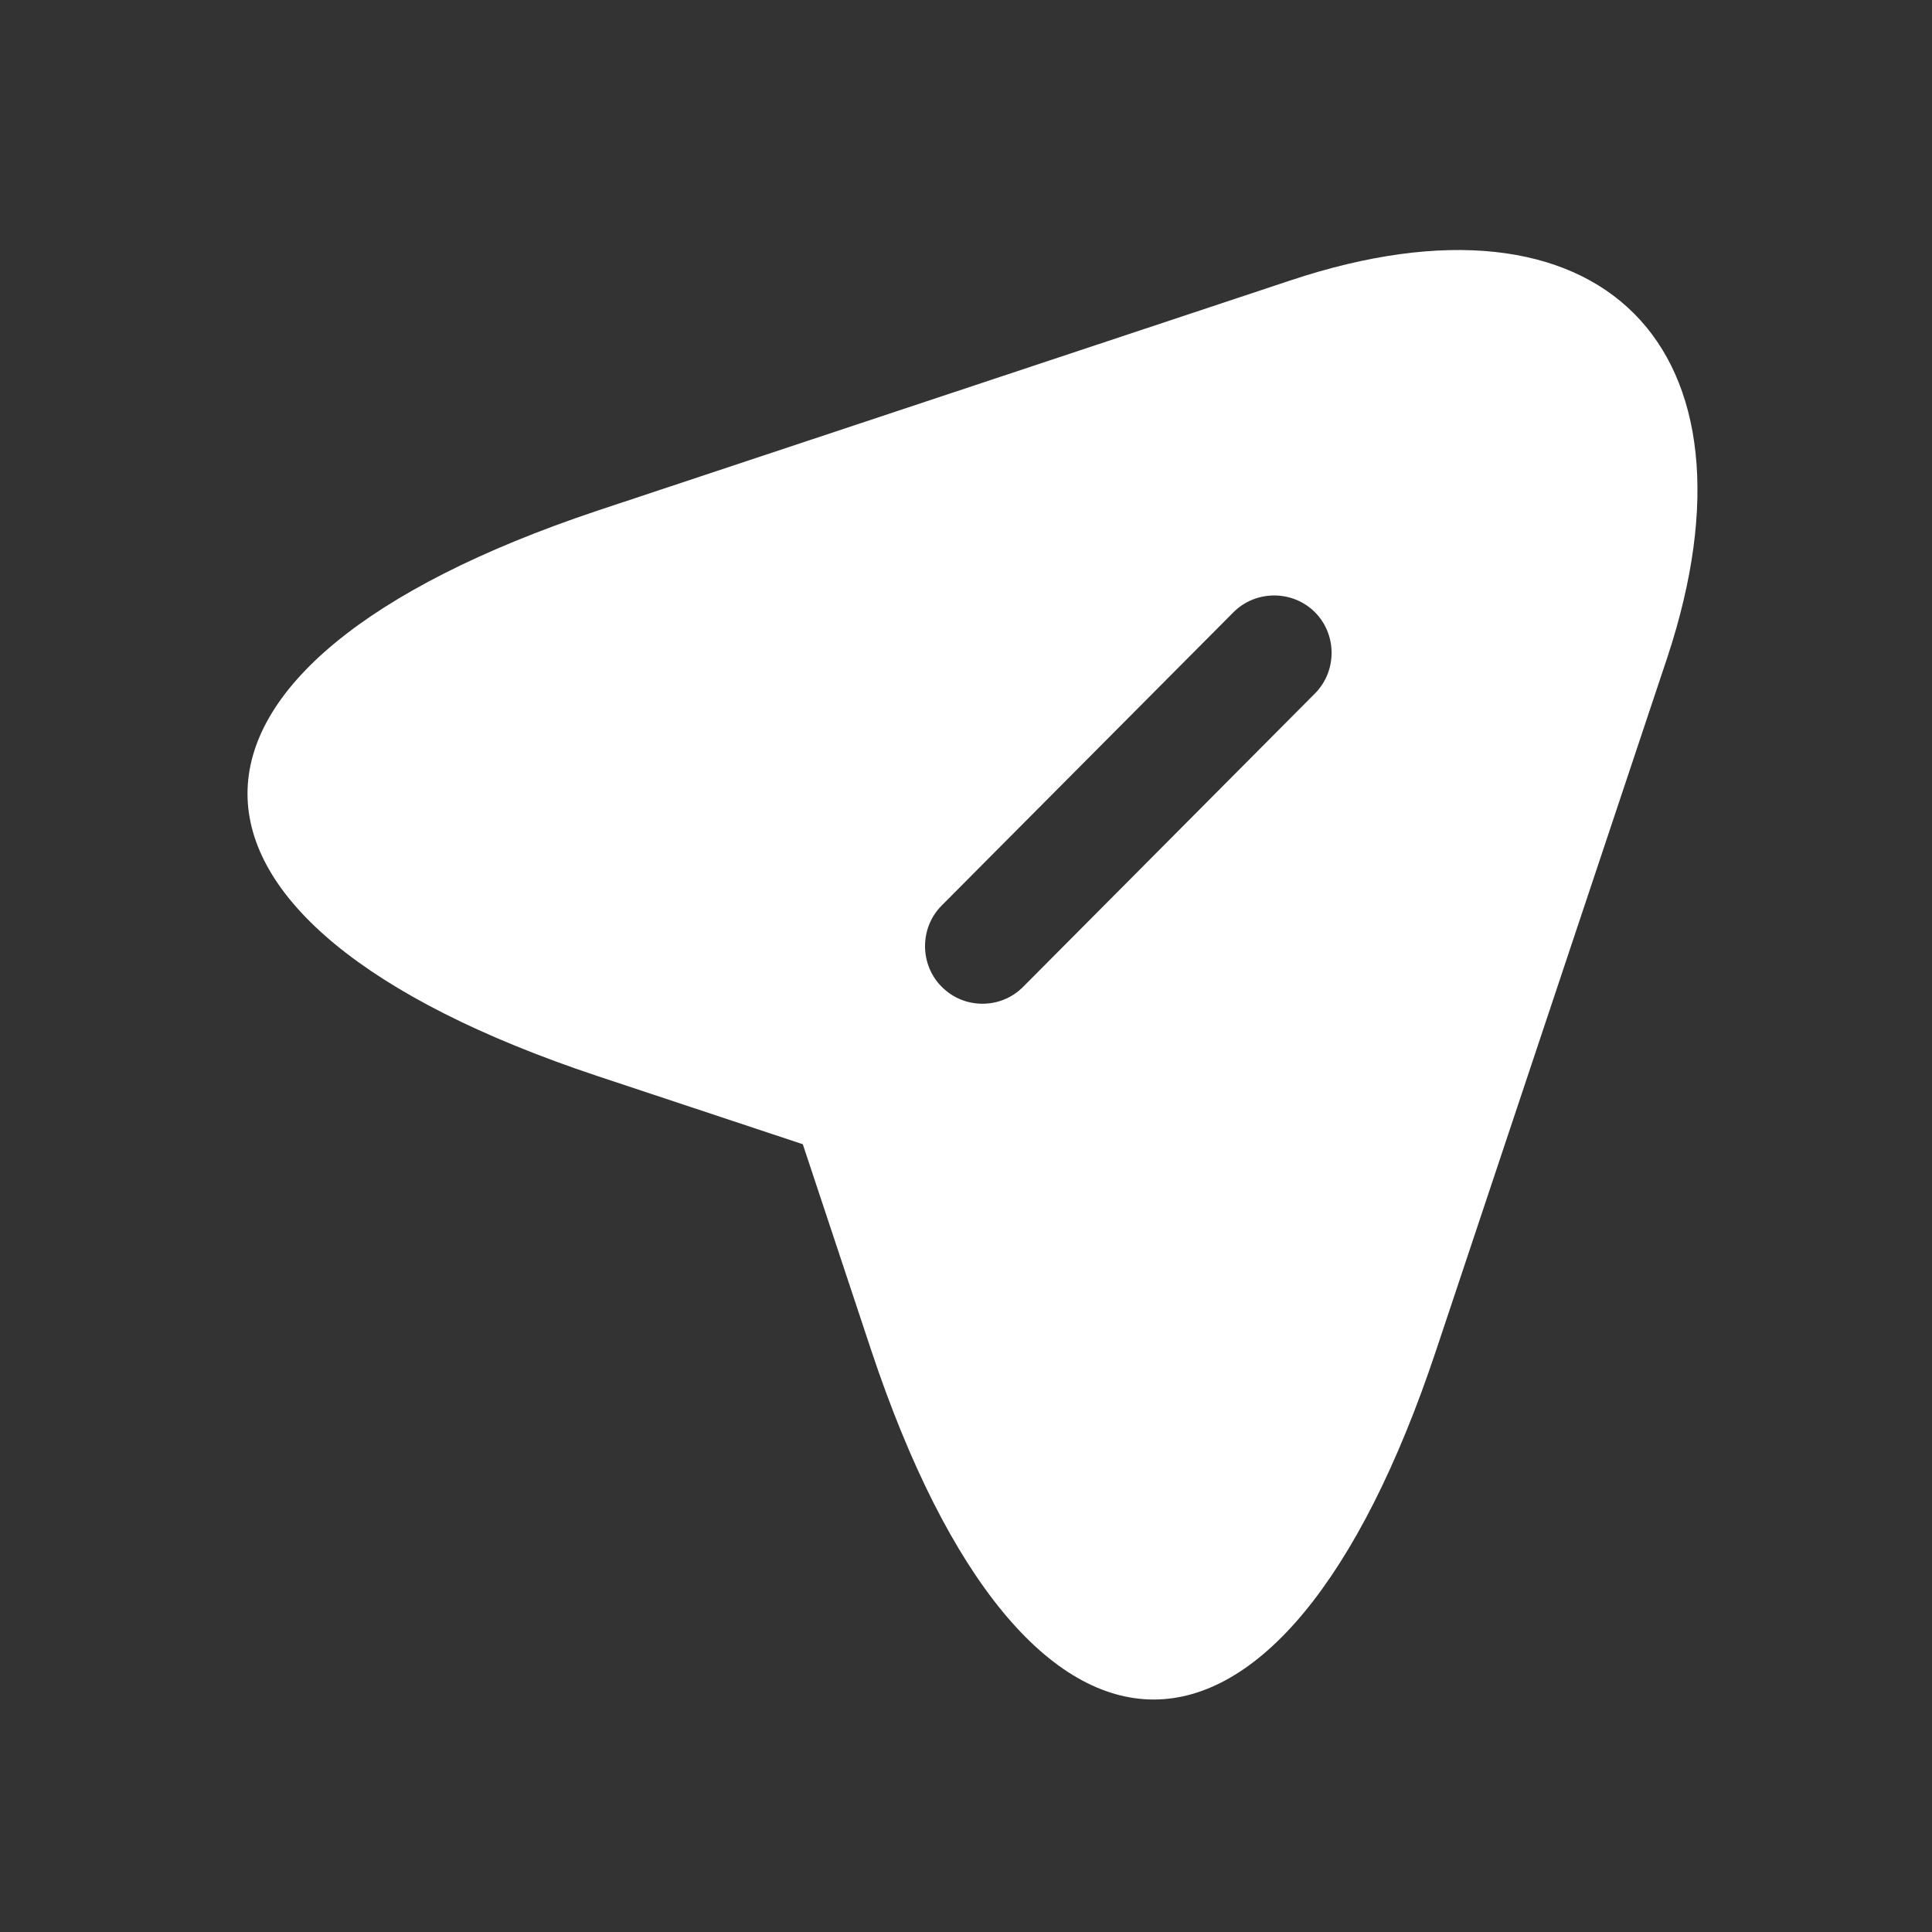 <svg width="36" height="36" viewBox="0 0 36 36" fill="none" xmlns="http://www.w3.org/2000/svg">
<rect x="0" y="0" width="36" height="36" fill="#333333" stroke="none"/>
<path d="M24.043 5.226L11.125 9.518C2.441 12.422 2.441 17.158 11.125 20.048L14.959 21.321L16.232 25.155C19.122 33.839 23.872 33.839 26.762 25.155L31.068 12.251C32.985 6.457 29.837 3.295 24.043 5.226ZM24.501 12.923L19.065 18.388C18.85 18.603 18.578 18.703 18.307 18.703C18.035 18.703 17.763 18.603 17.548 18.388C17.133 17.973 17.133 17.287 17.548 16.872L22.985 11.407C23.4 10.992 24.086 10.992 24.501 11.407C24.916 11.822 24.916 12.508 24.501 12.923Z" fill="white"/>
</svg>

